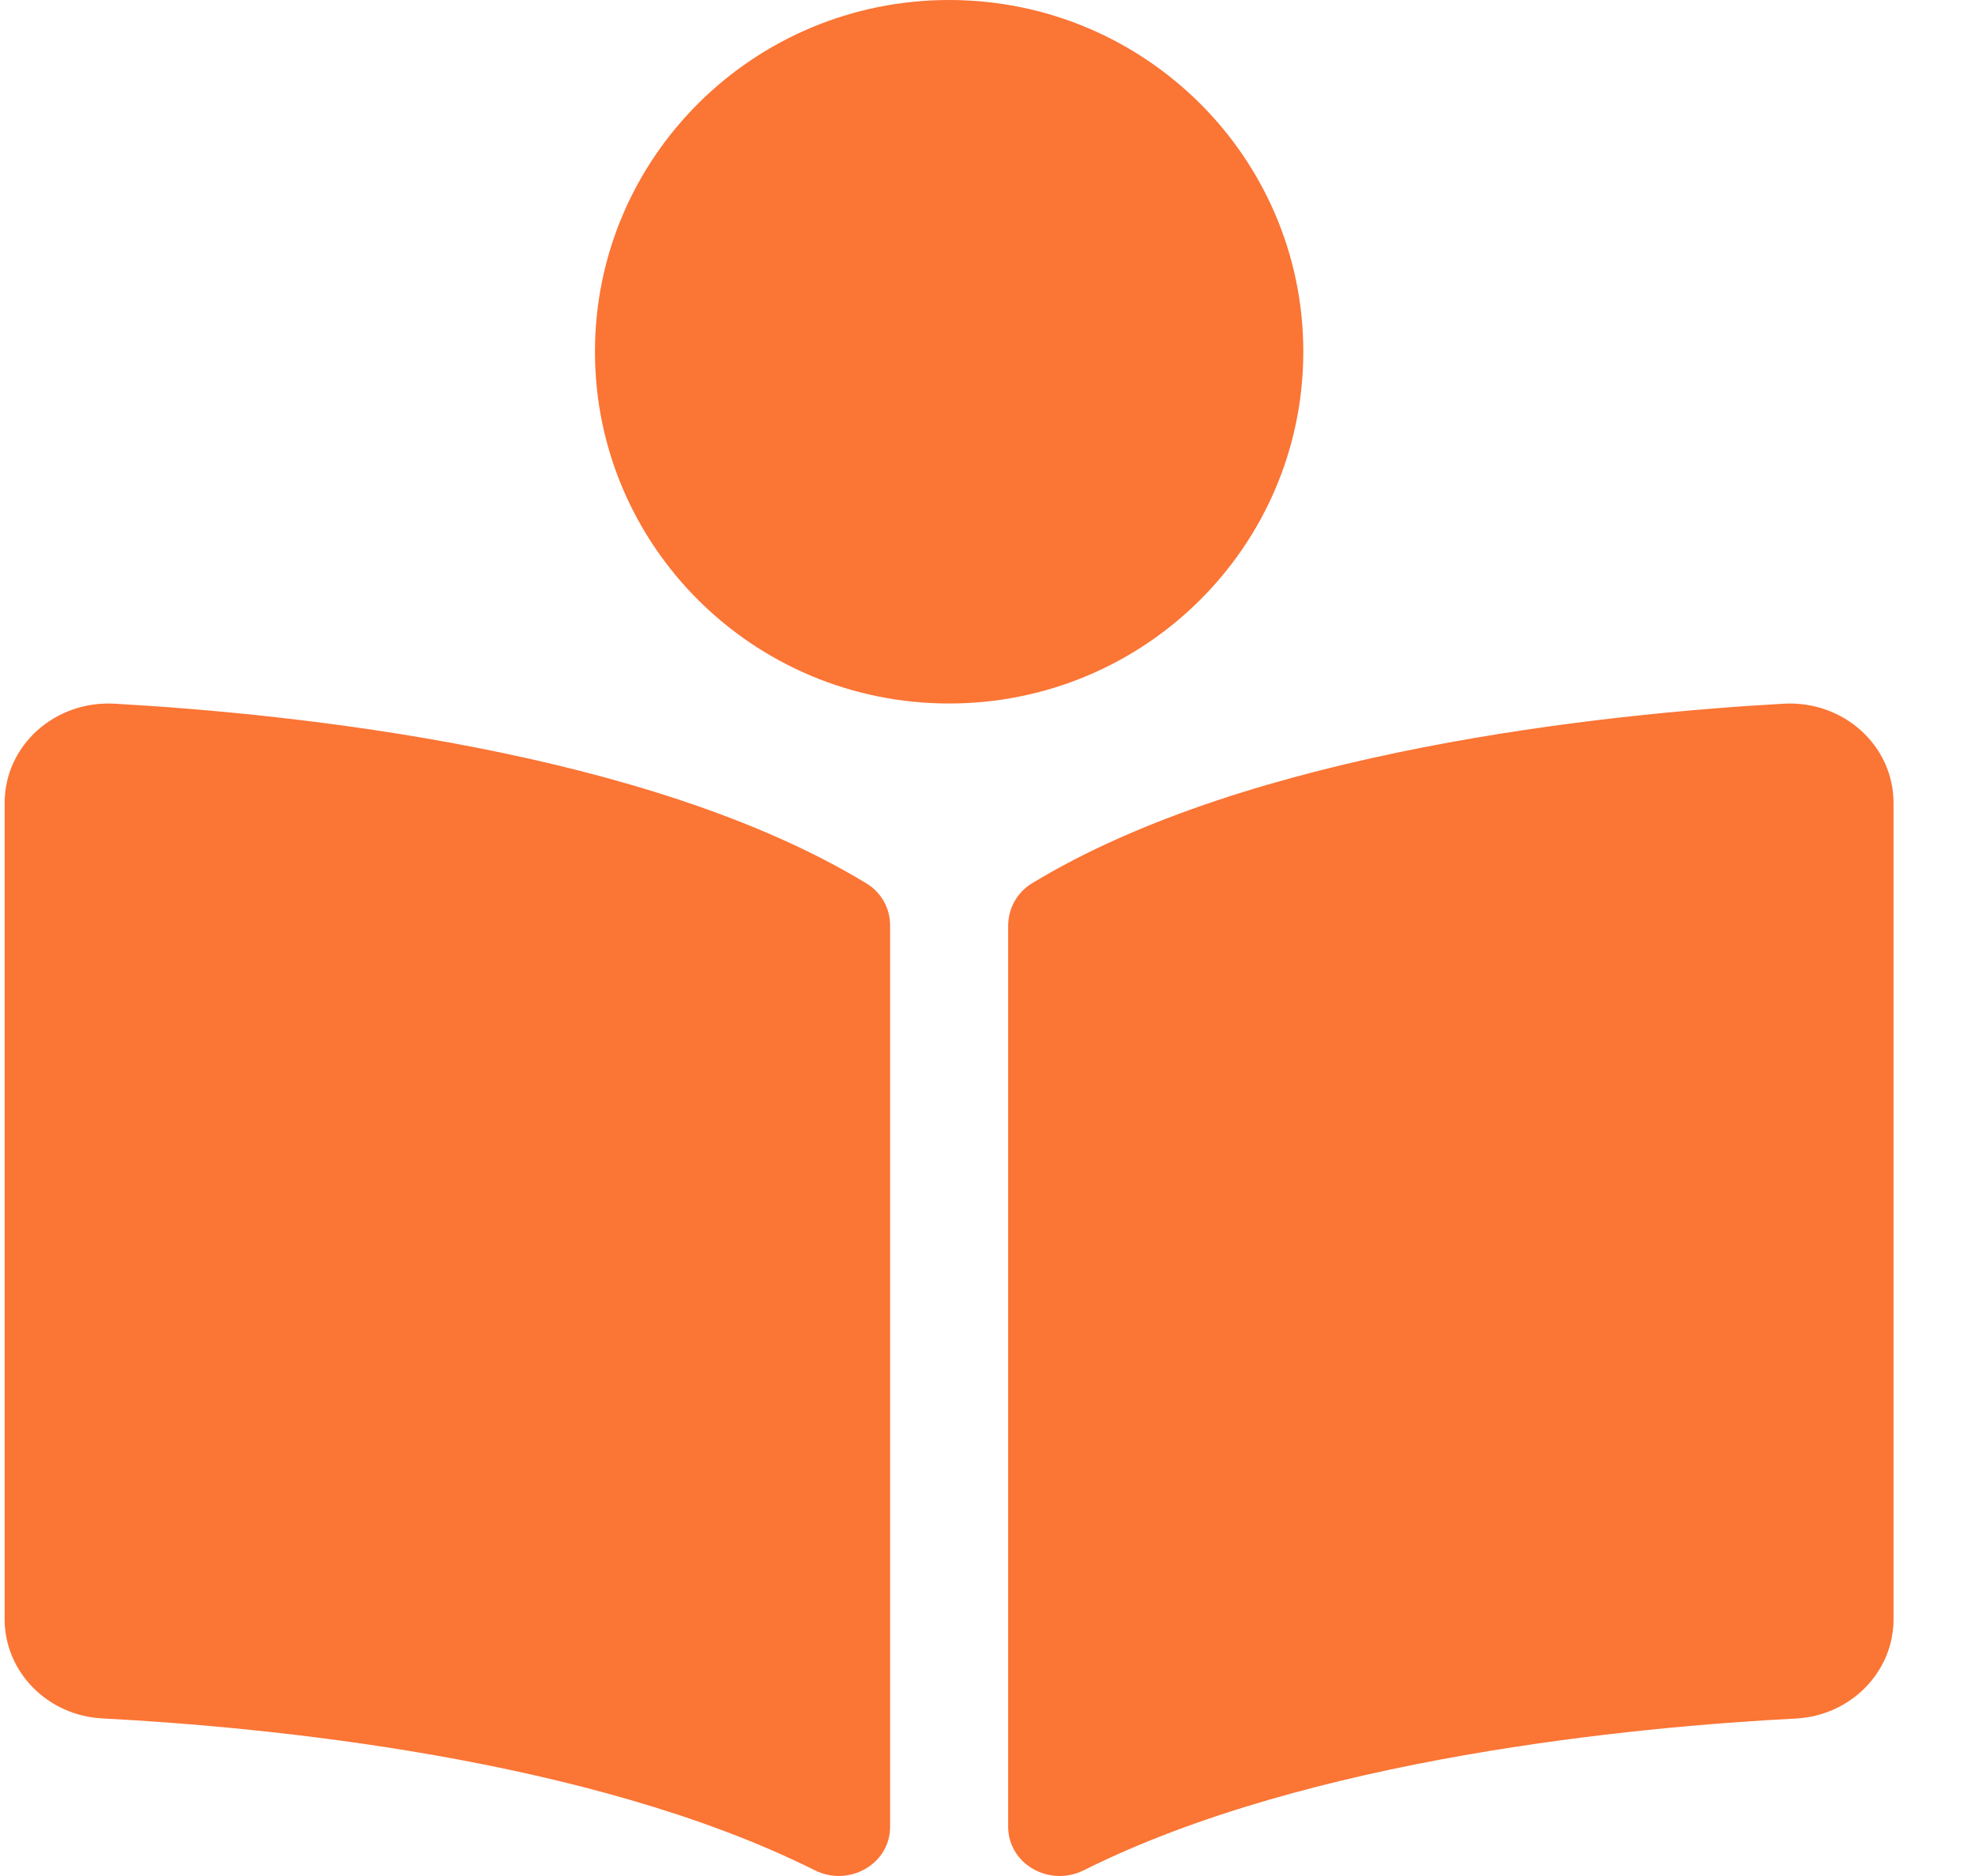 <svg width="20" height="19" viewBox="0 0 20 19" fill="none" xmlns="http://www.w3.org/2000/svg">
<g id="&#240;&#159;&#166;&#134; icon &#34;Book Reader&#34;">
<path id="Vector" d="M13.198 3.562C13.198 1.595 11.592 0 9.611 0C7.63 0 6.025 1.595 6.025 3.562C6.025 5.53 7.63 7.125 9.611 7.125C11.592 7.125 13.198 5.53 13.198 3.562ZM8.774 8.947C6.557 7.599 2.967 7.229 1.161 7.127C0.553 7.093 0.047 7.552 0.047 8.132V16.4C0.047 16.932 0.48 17.375 1.037 17.404C2.668 17.489 5.968 17.8 8.249 18.941C8.599 19.116 9.014 18.878 9.014 18.501V9.372C9.013 9.199 8.927 9.04 8.774 8.947ZM18.062 7.127C16.255 7.229 12.665 7.599 10.449 8.947C10.296 9.04 10.209 9.205 10.209 9.379V18.5C10.209 18.878 10.625 19.117 10.977 18.941C13.257 17.801 16.555 17.49 18.186 17.405C18.742 17.376 19.175 16.933 19.175 16.401V8.132C19.175 7.552 18.669 7.093 18.062 7.127Z" fill="#FB7535"/>
</g>
</svg>
